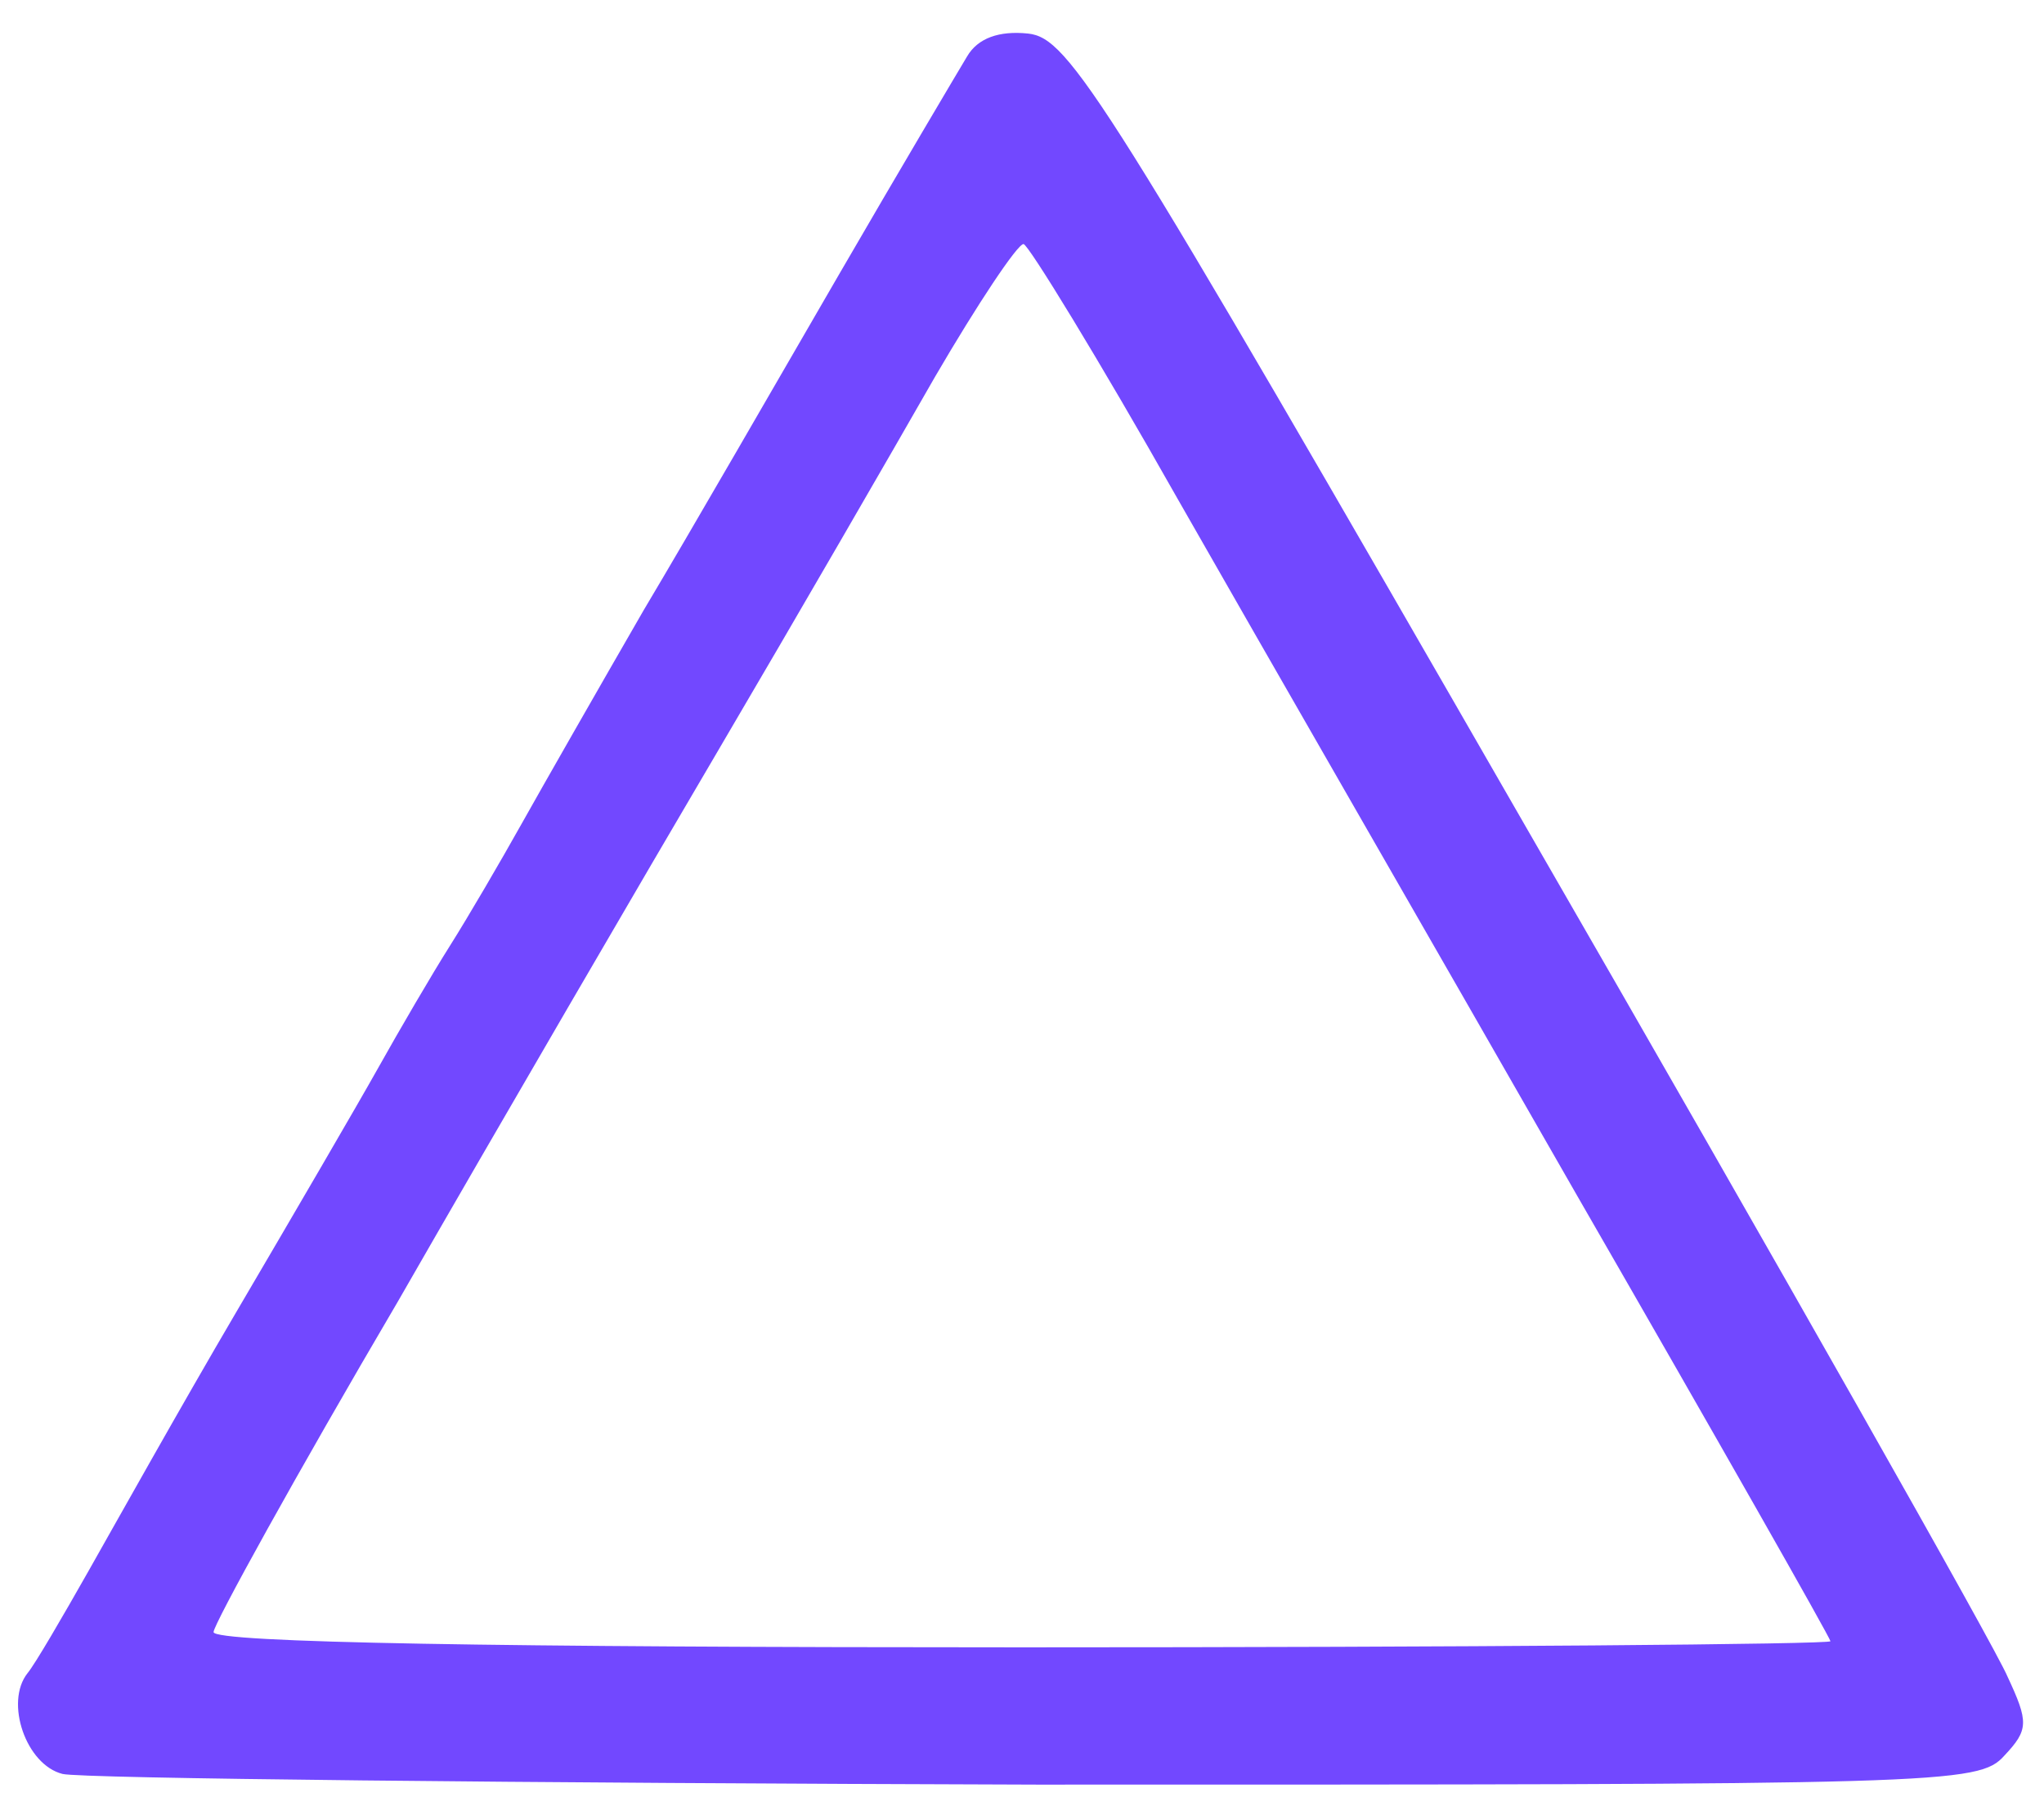 <?xml version="1.0" standalone="no"?>
<!DOCTYPE svg PUBLIC "-//W3C//DTD SVG 20010904//EN"
 "http://www.w3.org/TR/2001/REC-SVG-20010904/DTD/svg10.dtd">
<svg version="1.0" xmlns="http://www.w3.org/2000/svg"
 width="134pt" height="119pt" viewBox="0 0 134 119"
 preserveAspectRatio="xMidYMid meet">

<g transform="translate(0,119) scale(0.1,-0.1)"
fill="#7248FF" stroke="none">
<path d="M634 1153 c-6 -10 -44 -74 -84 -143 -40 -69 -97 -168 -128 -220 -30
-52 -66 -115 -80 -140 -14 -25 -35 -61 -47 -80 -12 -19 -33 -55 -47 -80 -14
-25 -56 -97 -93 -160 -37 -63 -80 -140 -97 -170 -17 -30 -35 -61 -40 -67 -15
-19 -1 -60 23 -66 12 -3 300 -6 639 -7 595 0 617 0 634 19 16 17 16 22 2 52
-8 19 -149 268 -314 554 -279 485 -301 520 -328 523 -19 2 -33 -3 -40 -15z
m138 -290 c53 -93 171 -298 262 -457 91 -158 166 -290 166 -292 0 -2 -238 -4
-530 -4 -342 0 -530 3 -530 10 0 5 54 103 121 217 66 115 161 278 211 363 50
85 113 194 141 243 28 48 54 87 58 87 3 0 49 -75 101 -167z"/>
</g>
</svg>
